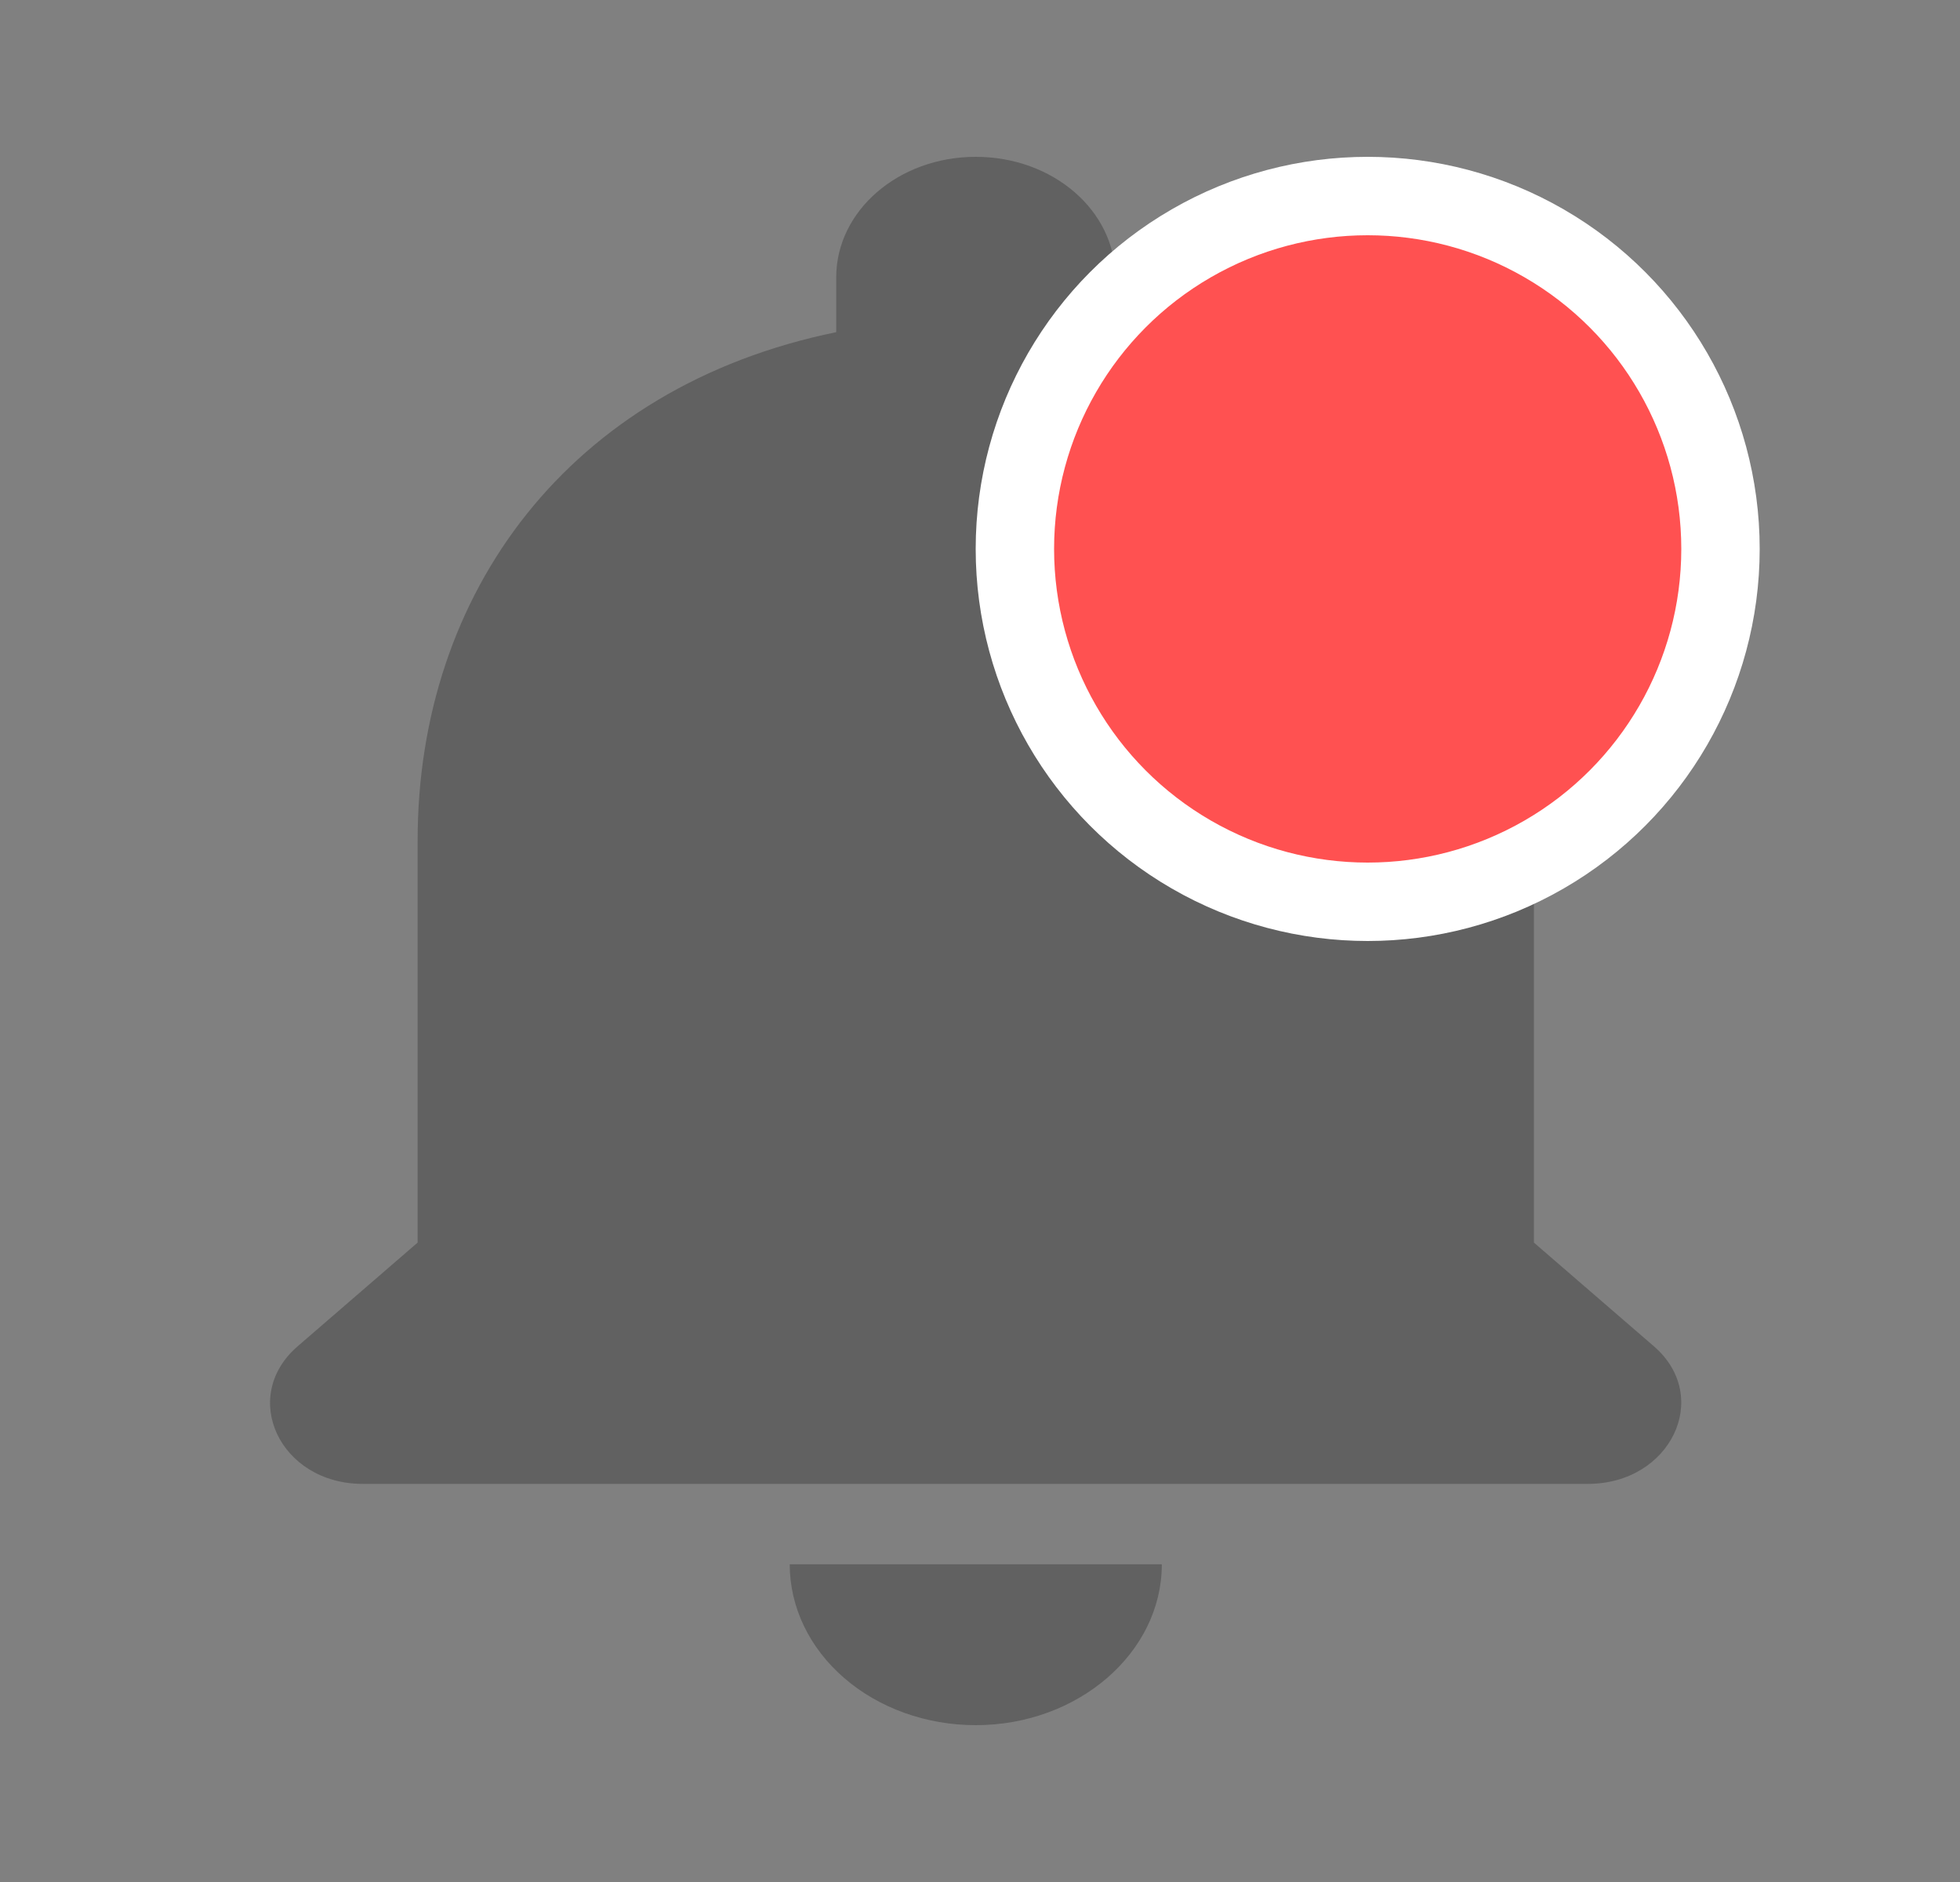<svg width="25" height="24" viewBox="0 0 25 24" fill="none" xmlns="http://www.w3.org/2000/svg">
<rect x="0" y="0" width="25" height="24" fill="#808080" stroke="none"/>
<path d="M12.446 22C13.751 22 14.819 21.077 14.819 19.949H10.073C10.073 20.493 10.323 21.015 10.768 21.399C11.213 21.784 11.817 22 12.446 22ZM19.565 15.846V10.718C19.565 7.569 17.619 4.933 14.226 4.236V3.538C14.226 2.687 13.431 2 12.446 2C11.461 2 10.666 2.687 10.666 3.538V4.236C7.261 4.933 5.327 7.559 5.327 10.718V15.846L3.796 17.169C3.049 17.815 3.571 18.923 4.627 18.923H20.253C21.309 18.923 21.843 17.815 21.096 17.169L19.565 15.846Z" fill="#333333" fill-opacity="0.4"/>
<circle cx="17.445" cy="7" r="4.5" fill="#FF5151" stroke="white"/>
</svg>

